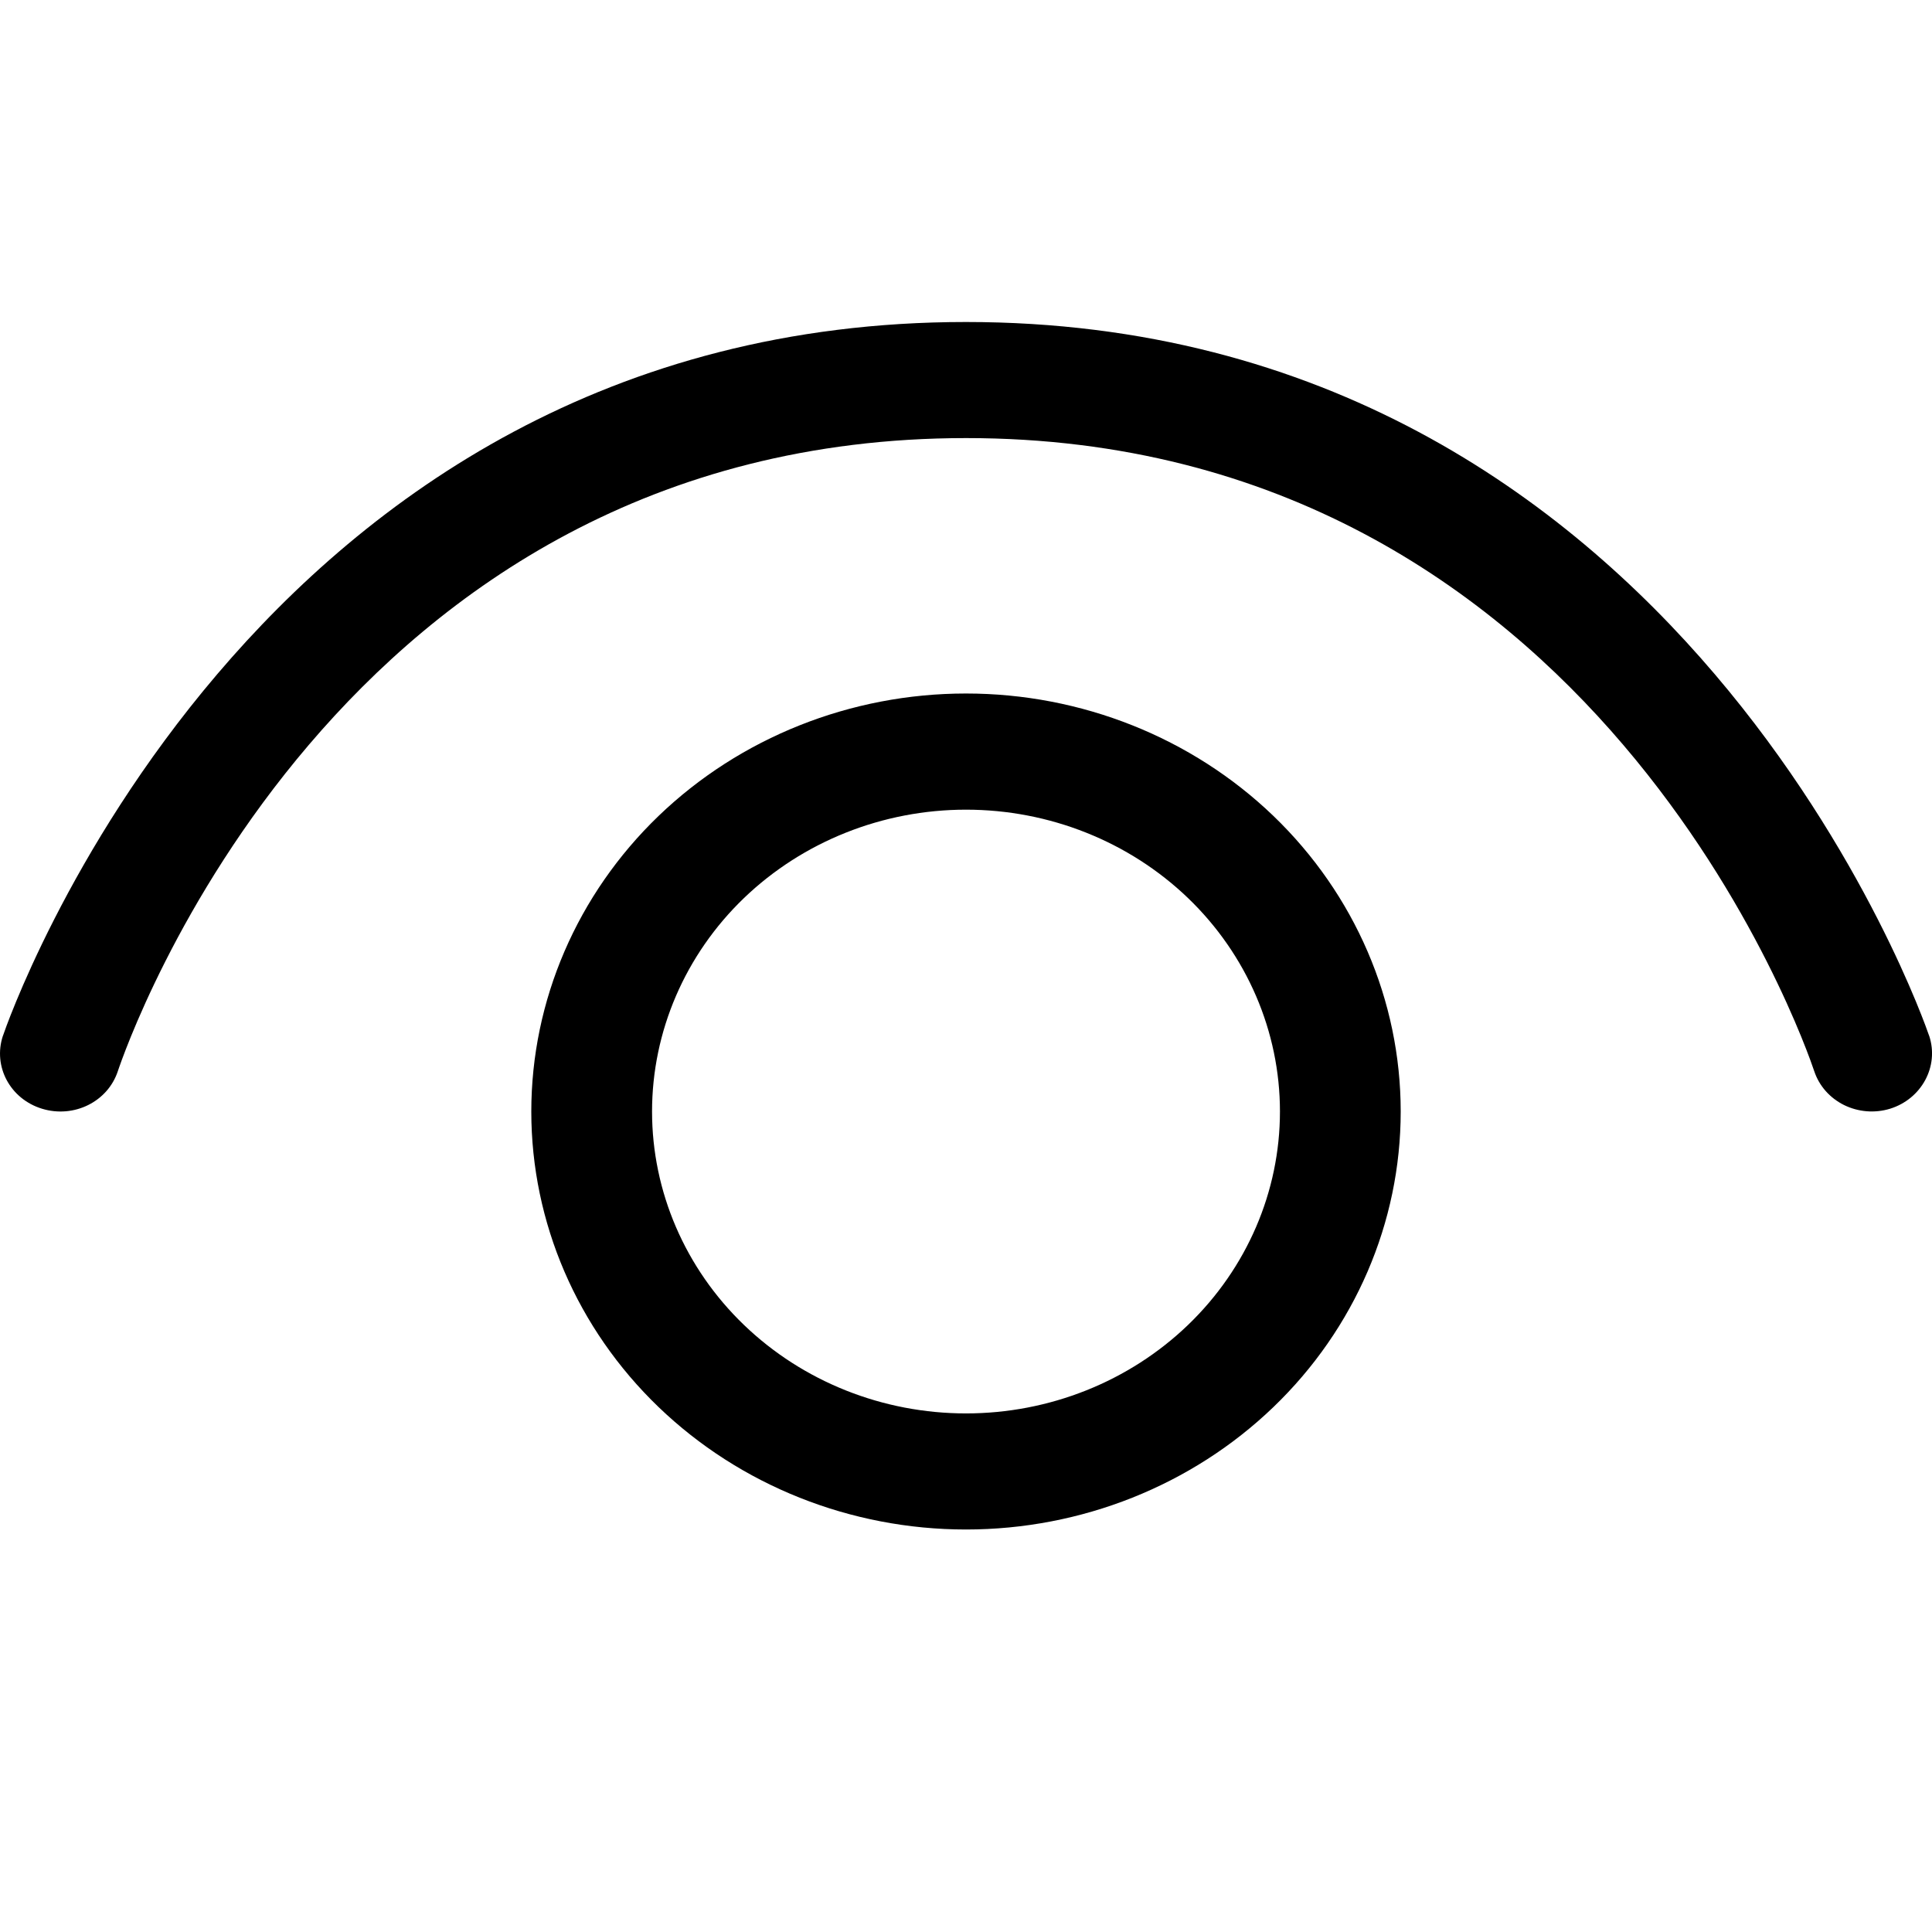 <svg width="24" height="24" viewBox="0 0 24 24" fill="none" xmlns="http://www.w3.org/2000/svg">
<g id="&#208;&#179;&#208;&#187;&#208;&#176;&#208;&#183; &#208;&#190;&#209;&#130;&#208;&#186;&#209;&#128;&#209;&#139;&#209;&#130;">
<path id="Vector" d="M22.537 13.306C22.597 13.488 22.73 13.639 22.907 13.727C23.084 13.814 23.289 13.831 23.479 13.773C23.869 13.652 24.091 13.248 23.965 12.867L23.964 12.866C23.911 12.711 20.905 4 11.999 4C3.095 4 0.089 12.711 0.037 12.866L0.036 12.867C-0.09 13.248 0.126 13.652 0.522 13.773C0.918 13.894 1.338 13.687 1.464 13.306C1.572 12.983 4.17 5.442 12.001 5.442C19.831 5.442 22.428 12.983 22.537 13.306ZM8.1 13.808C8.1 12.813 8.511 11.859 9.242 11.156C9.974 10.453 10.966 10.058 12 10.058C13.034 10.058 14.026 10.453 14.758 11.156C15.489 11.859 15.9 12.813 15.9 13.808C15.9 14.802 15.489 15.756 14.758 16.459C14.026 17.163 13.034 17.558 12 17.558C10.966 17.558 9.974 17.163 9.242 16.459C8.511 15.756 8.1 14.802 8.1 13.808ZM12 8.615C10.568 8.615 9.194 9.162 8.181 10.136C7.169 11.11 6.6 12.431 6.6 13.808C6.6 15.185 7.169 16.506 8.181 17.479C9.194 18.453 10.568 19 12 19C13.432 19 14.806 18.453 15.819 17.479C16.831 16.506 17.4 15.185 17.4 13.808C17.4 12.431 16.831 11.11 15.819 10.136C14.806 9.162 13.432 8.615 12 8.615Z" fill="black"/>
</g>
</svg>
